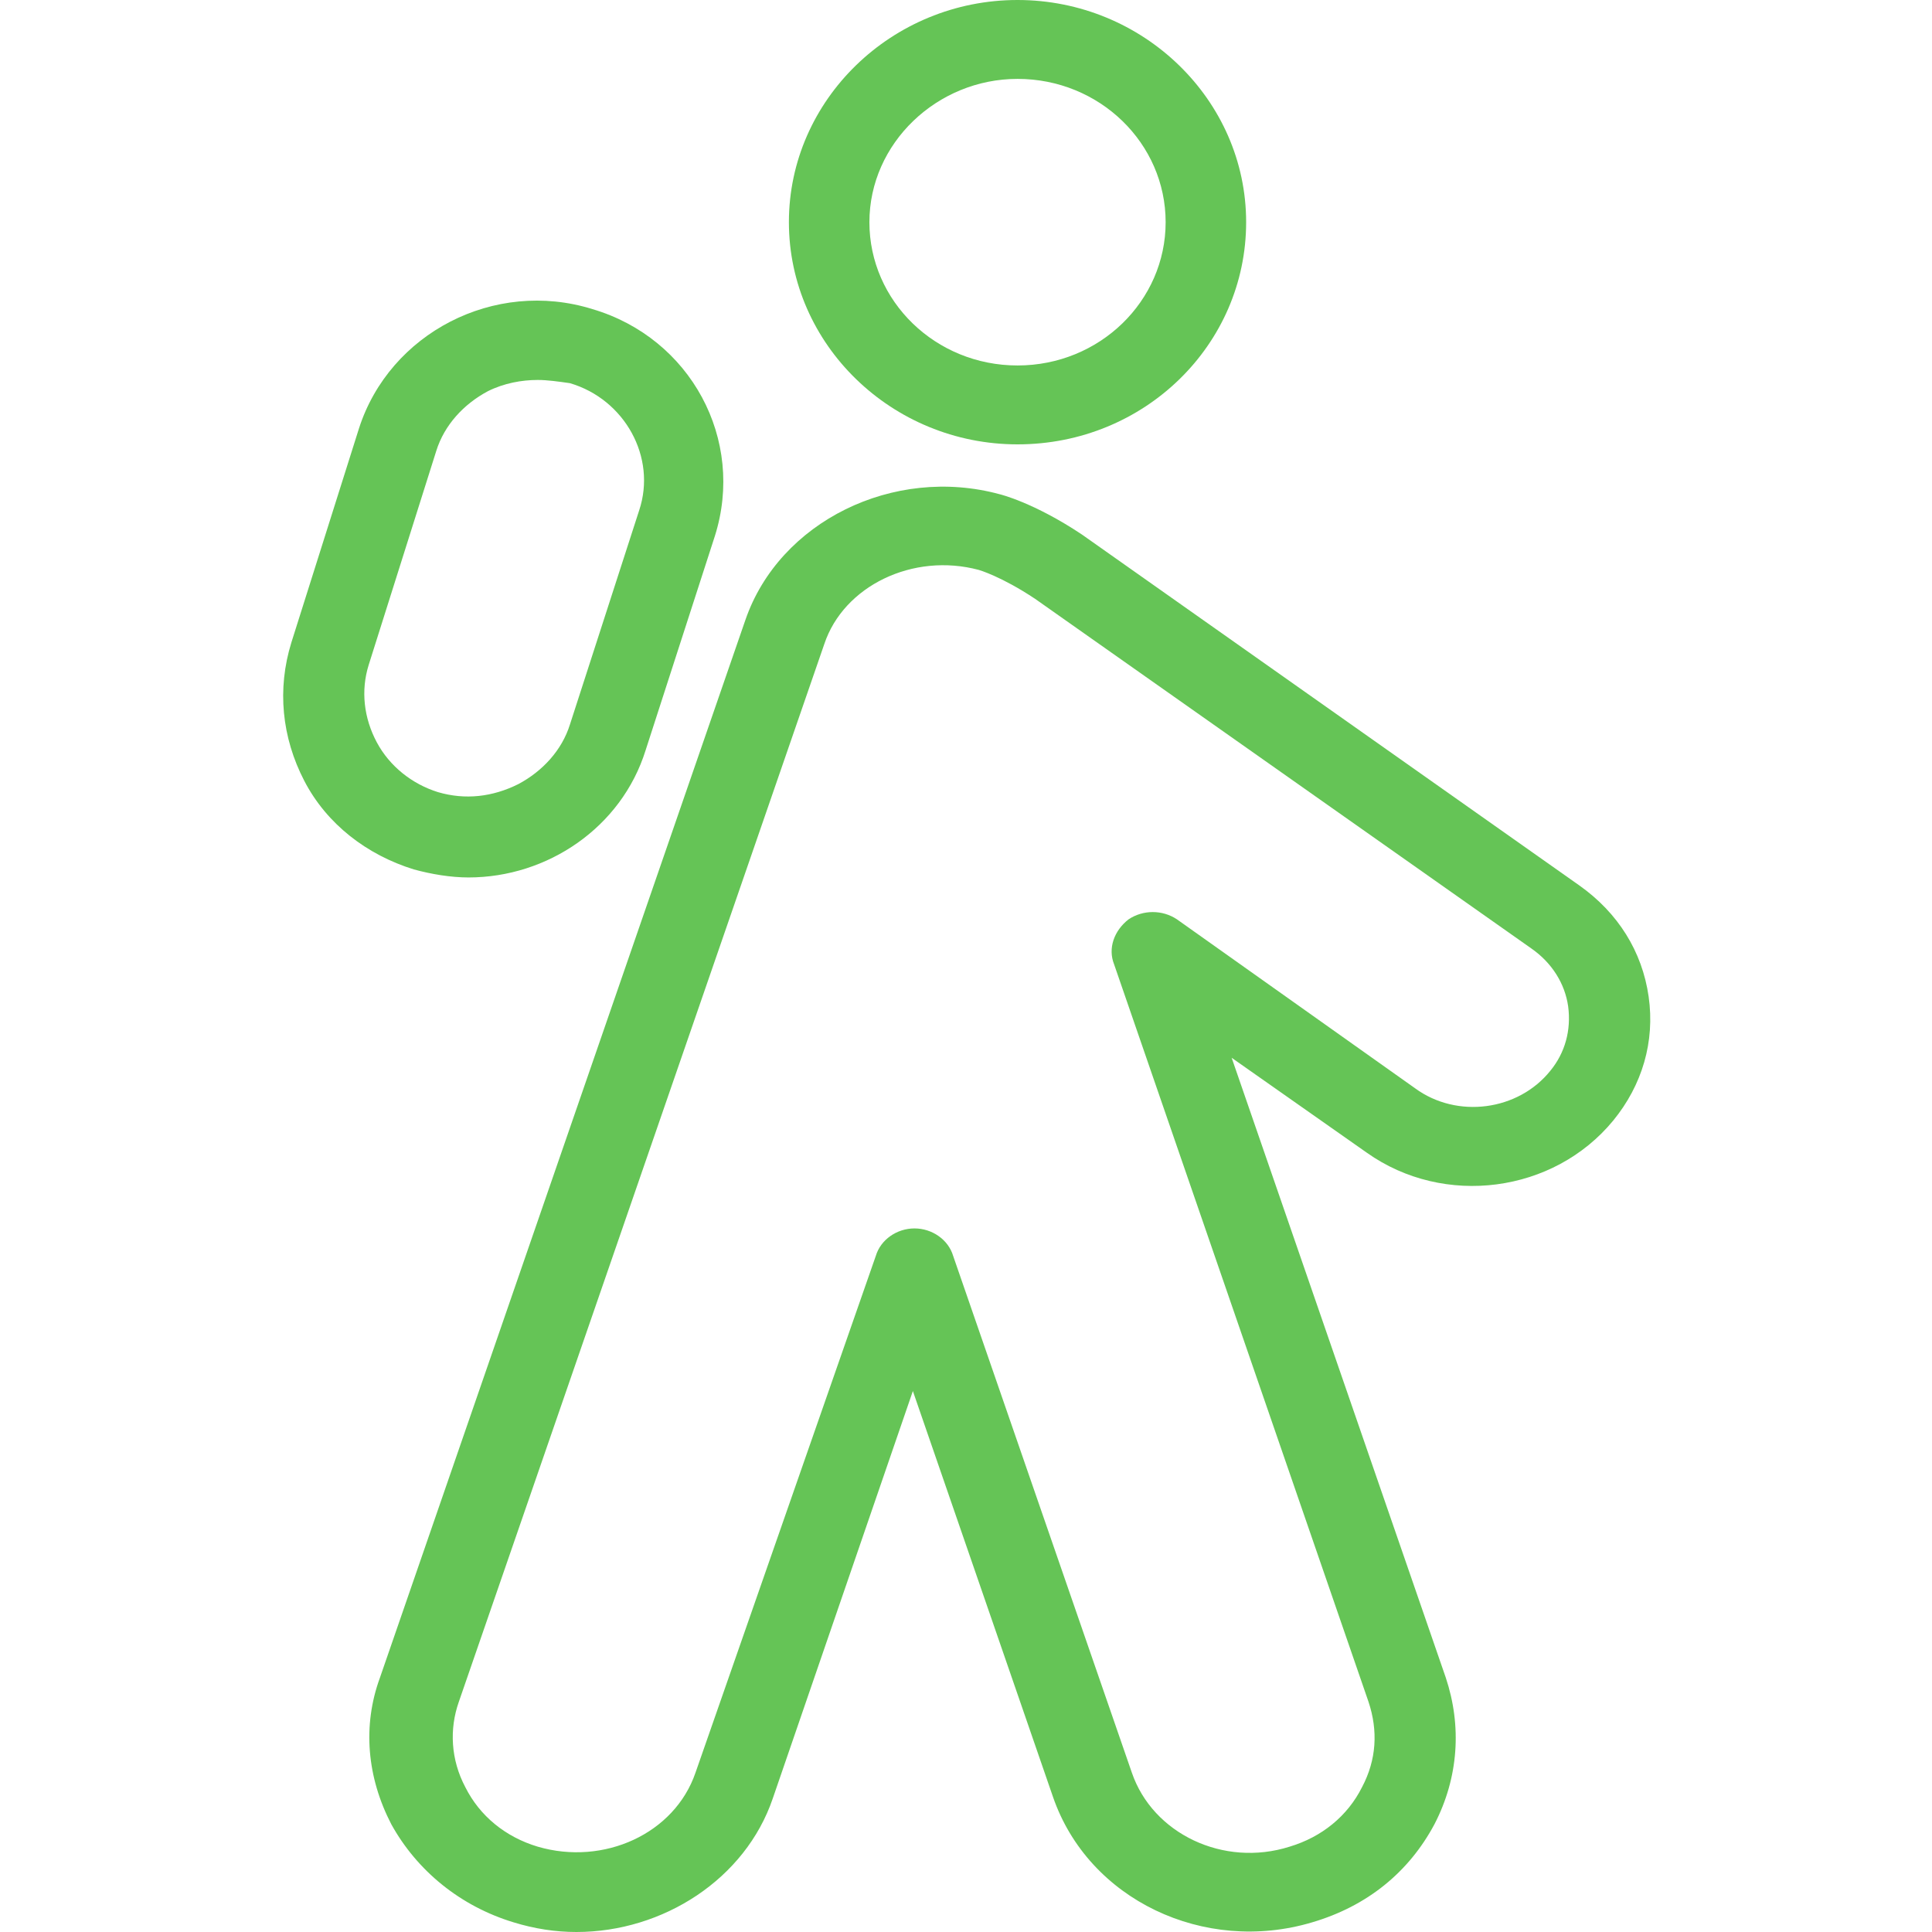 <?xml version="1.0" encoding="utf-8"?>
<!-- Generator: Adobe Illustrator 19.2.1, SVG Export Plug-In . SVG Version: 6.00 Build 0)  -->
<svg version="1.1" id="Calque_1" xmlns="http://www.w3.org/2000/svg" xmlns:xlink="http://www.w3.org/1999/xlink" x="0px" y="0px"
	 viewBox="0 0 120 120" style="enable-background:new 0 0 120 120;" xml:space="preserve">
<style type="text/css">
	.st0{fill:#65C456;}
	.st1{fill:#65C456;stroke:#231F20;stroke-width:0.142;stroke-miterlimit:10;}
</style>
<g>
	<g>
		<path class="st0" d="M63.2,27.6c-7.8,0-14.2-6.2-14.2-13.8S55.4,0,63.2,0s14.2,6.2,14.2,13.8S71.1,27.6,63.2,27.6z M63.2,4.9
			c-5,0-9.2,4-9.2,8.9s4.1,8.9,9.2,8.9s9.2-4,9.2-8.9S68.3,4.9,63.2,4.9z"/>
	</g>
	<g>
		<path class="st0" d="M35.8,120c-1.3,0-2.6-0.2-3.9-0.6c-3.3-1-6-3.2-7.6-6.1c-1.5-2.9-1.8-6.1-0.7-9.1l22.7-65.7
			c2.1-6.1,9.2-9.6,15.8-7.8c0,0,2.1,0.5,5.1,2.5L98.1,55c2.4,1.7,3.9,4.1,4.3,6.9c0.4,2.8-0.4,5.5-2.2,7.7
			c-3.7,4.5-10.5,5.4-15.3,2l-8.4-5.9l13.3,38.5c1,3,0.8,6.2-0.7,9.1c-1.6,3-4.2,5.1-7.6,6.1c-6.7,2-13.9-1.4-16.1-7.8l-8.7-25.2
			L48,111.7C46.3,116.7,41.2,120,35.8,120z M56.8,76.3c1.1,0,2.1,0.7,2.4,1.7l11.1,32.1c1.3,3.8,5.7,5.9,9.8,4.6
			c2-0.6,3.6-1.9,4.5-3.7c0.9-1.7,1-3.5,0.4-5.3L69.2,59.9c-0.4-1,0-2.1,0.9-2.8c0.9-0.6,2.1-0.6,3,0l14.8,10.5
			c2.6,1.9,6.4,1.4,8.4-1.1c0.9-1.1,1.3-2.5,1.1-4c-0.2-1.4-1-2.7-2.3-3.6c0,0,0,0,0,0L64.3,37.2c-2.1-1.4-3.5-1.8-3.5-1.8
			c-4.1-1.1-8.4,1-9.6,4.6l-22.7,65.7c-0.6,1.7-0.5,3.6,0.4,5.3c0.9,1.8,2.5,3.1,4.5,3.7c4.1,1.2,8.5-0.8,9.8-4.6L54.4,78
			C54.7,77,55.7,76.3,56.8,76.3z"/>
	</g>
	<g>
		<path class="st0" d="M29.1,54.5c-1.1,0-2.3-0.2-3.4-0.5c-2.9-0.9-5.4-2.8-6.8-5.5c-1.4-2.7-1.7-5.7-0.8-8.6l4.2-13.3
			c1.9-5.9,8.4-9.3,14.5-7.4c6.1,1.8,9.5,8.1,7.6,14.1l-4.3,13.3C38.6,51.4,34,54.5,29.1,54.5z M33.4,23.6c-1,0-2.1,0.2-3.1,0.7
			c-1.5,0.8-2.7,2.1-3.2,3.7l-4.2,13.3c-0.5,1.6-0.3,3.3,0.5,4.8c0.8,1.5,2.2,2.6,3.8,3.1c0,0,0,0,0,0c1.7,0.5,3.4,0.3,5-0.5
			c1.5-0.8,2.7-2.1,3.2-3.7l4.3-13.3c1.1-3.3-0.9-6.9-4.3-7.9C34.7,23.7,34,23.6,33.4,23.6z"/>
	</g>
</g>
</svg>
